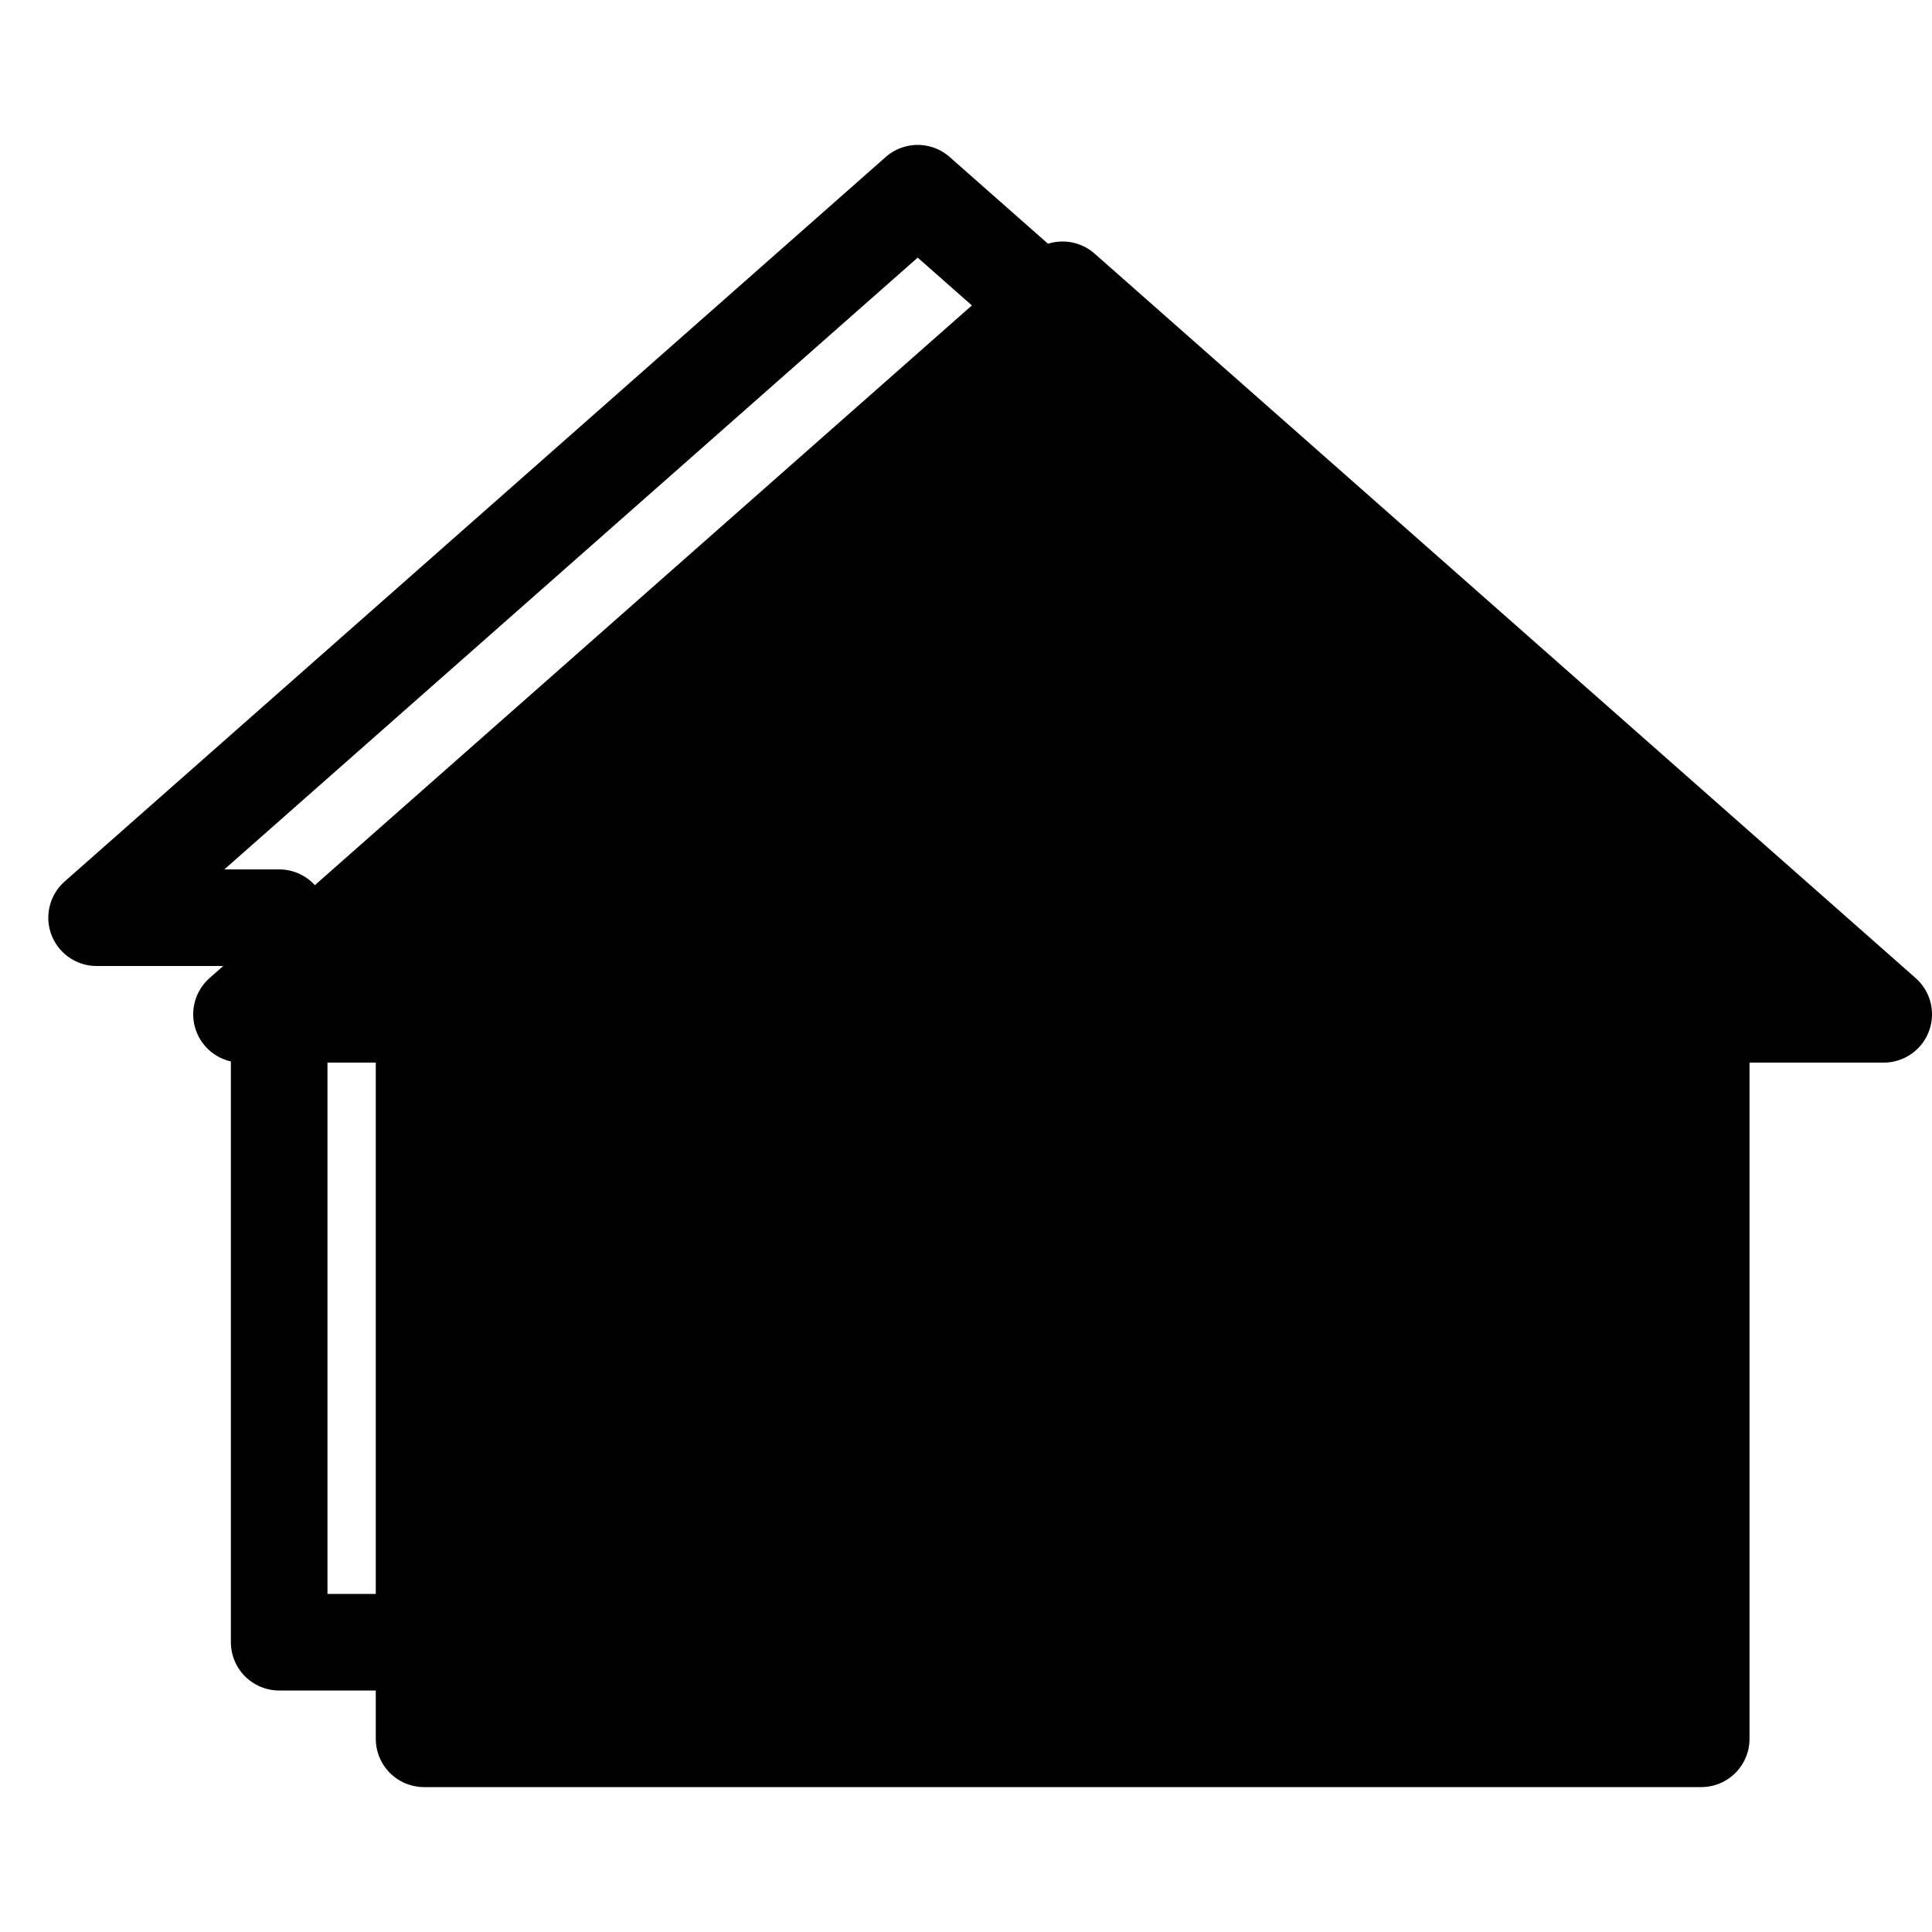 <svg xmlns="http://www.w3.org/2000/svg" width="20" height="20" viewBox="0 0 20 20"><g fill="none" fill-rule="evenodd"><path fill="currentColor" stroke="currentColor" stroke-linecap="round" stroke-linejoin="round" d="M4.389 10.5H2.5L11 3l8.5 7.5h-1.889V18H4.39v-7.5z"/><path stroke="#000" stroke-linecap="round" stroke-linejoin="round" d="M2.889 9.5H1L9.5 2 18 9.5h-1.889V17H2.89V9.5z"/><rect width="3.5" height="5" x="7.708" y="12" stroke="#000" rx="1"/></g></svg>
